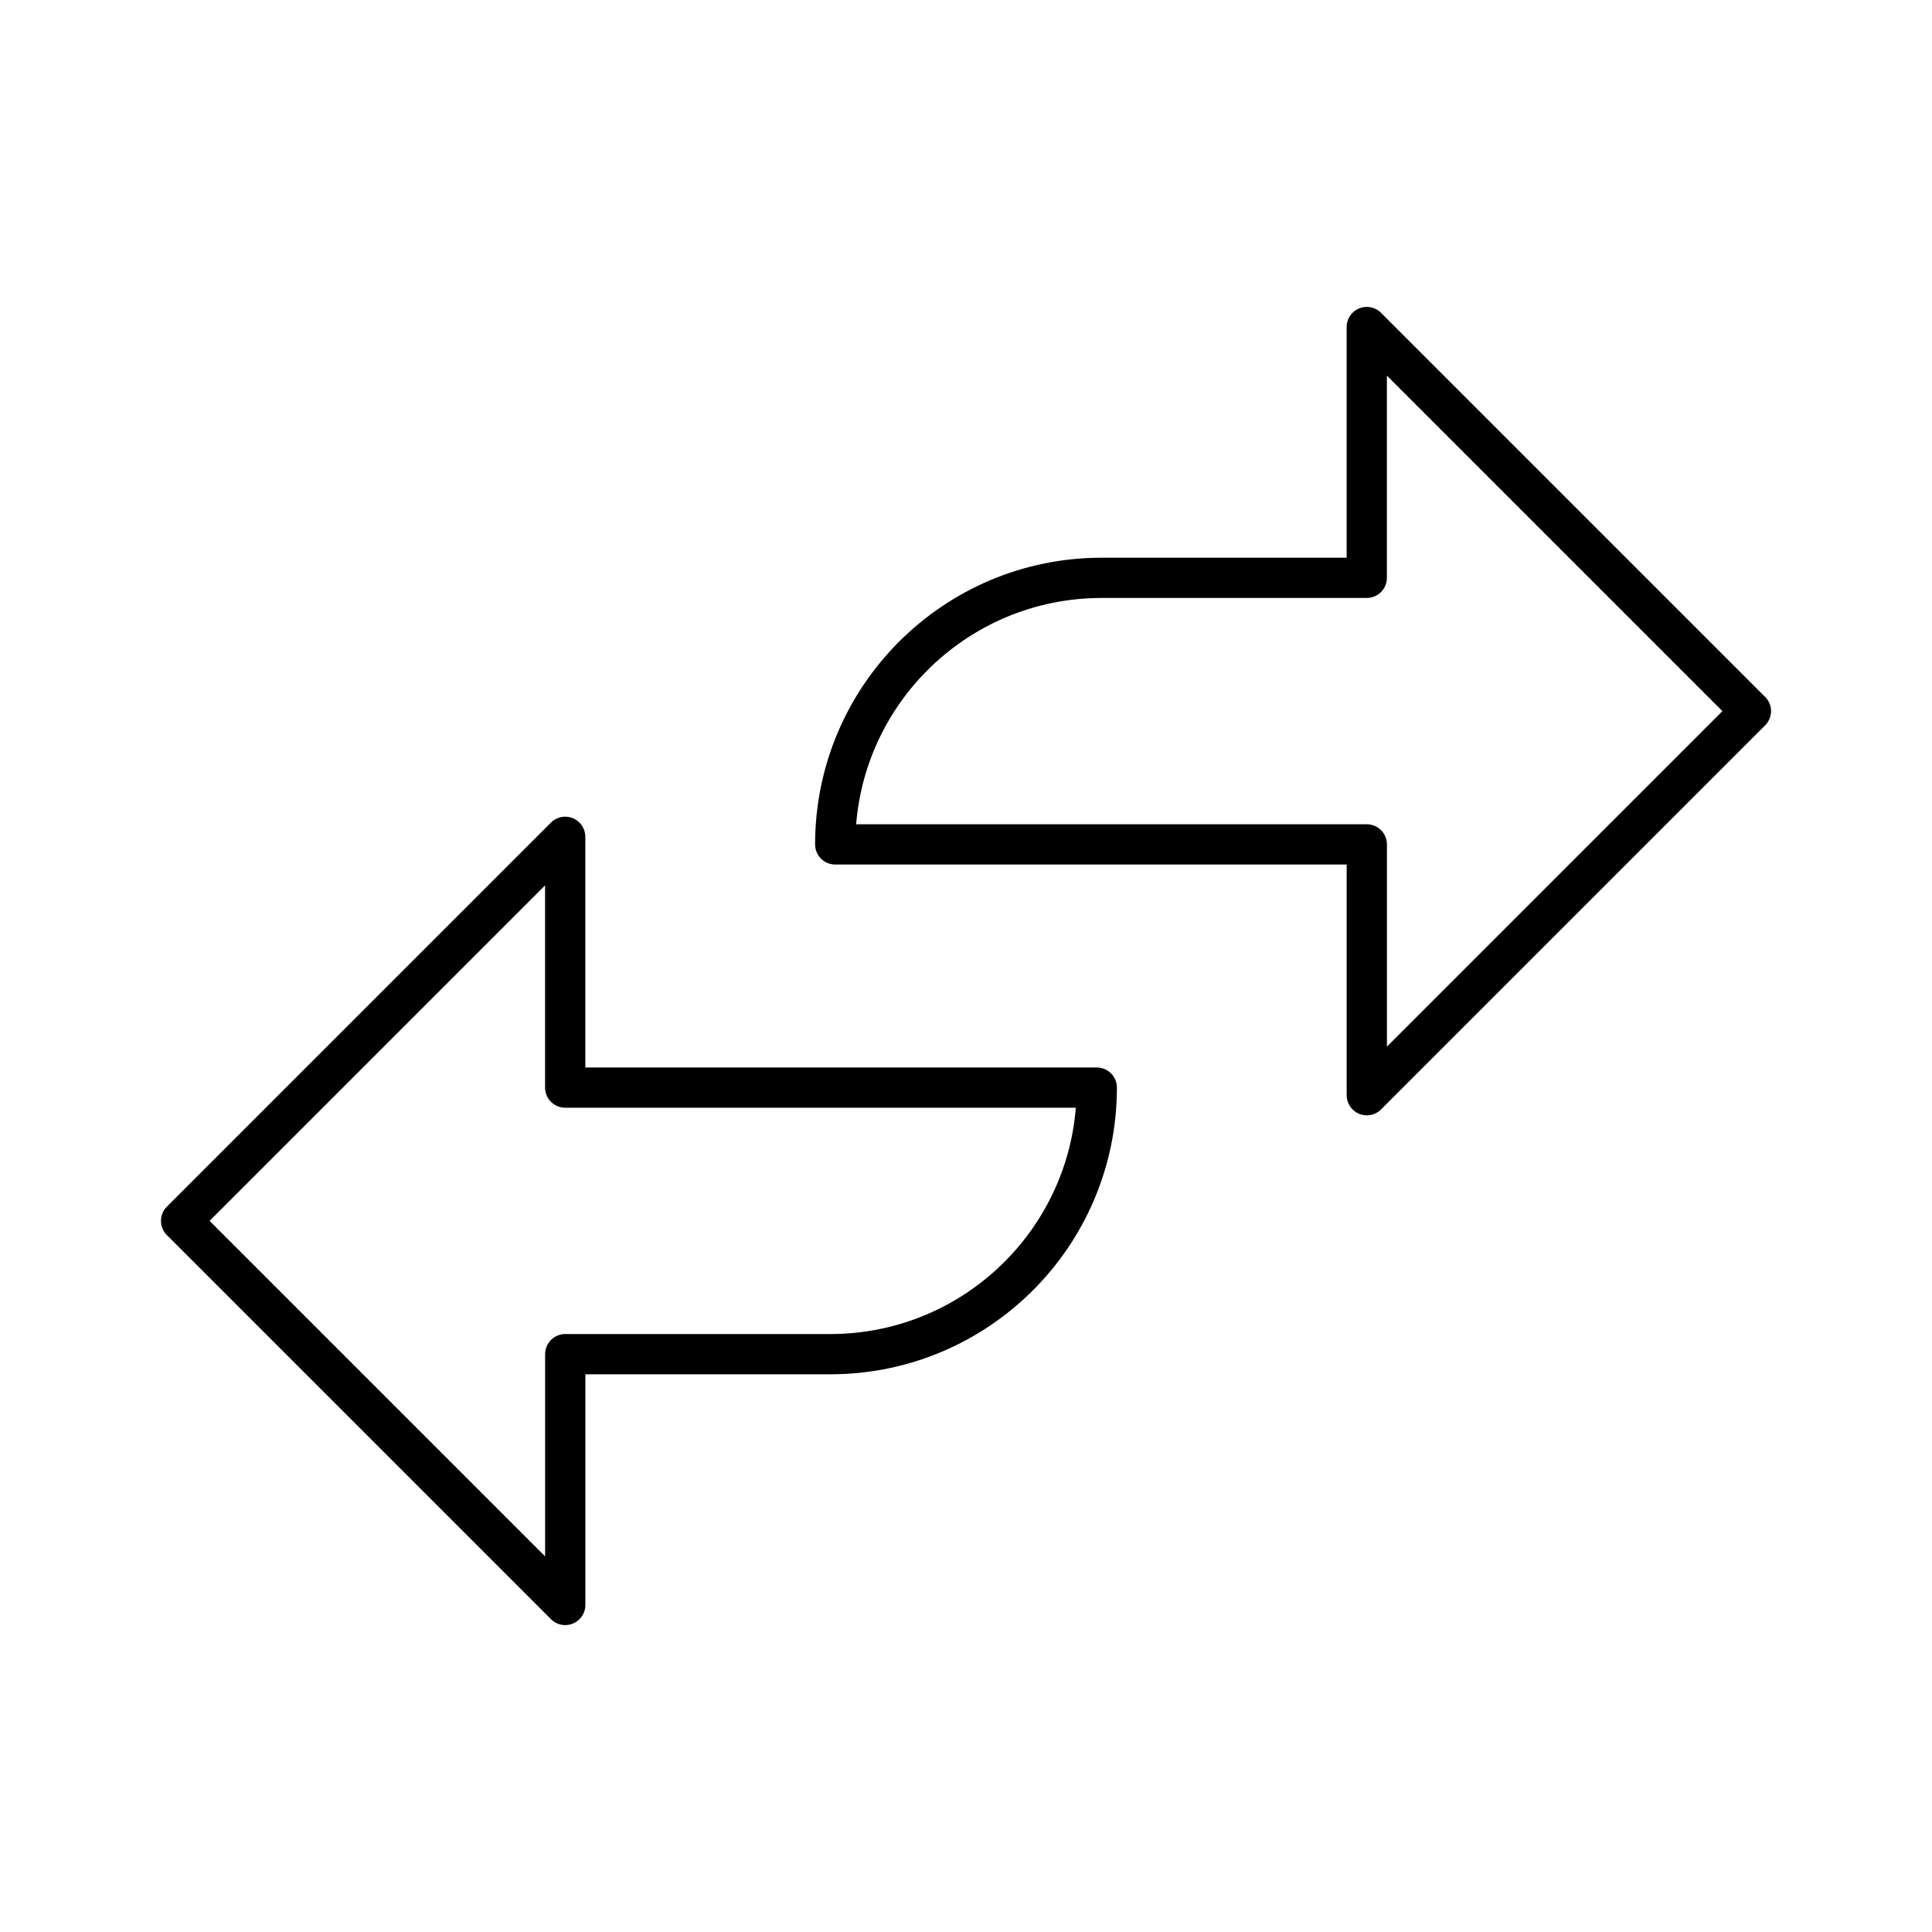 <?xml version="1.0" encoding="UTF-8"?><svg id="b" xmlns="http://www.w3.org/2000/svg" viewBox="0 0 48 48"><defs><style>.c{fill:none;stroke:#000;stroke-linecap:round;stroke-linejoin:round;}</style></defs><path class="c" d="m43.5,17.668l-9.543-9.543v6.231h-6.583c-3.658,0-6.623,2.965-6.623,6.623h0s13.207,0,13.207,0v6.231l9.543-9.543Z"/><path class="c" d="m4.5,30.332l9.543,9.543v-6.231s6.583,0,6.583,0c3.658,0,6.623-2.965,6.623-6.623h0s-13.207,0-13.207,0v-6.231s-9.543,9.543-9.543,9.543Z"/></svg>